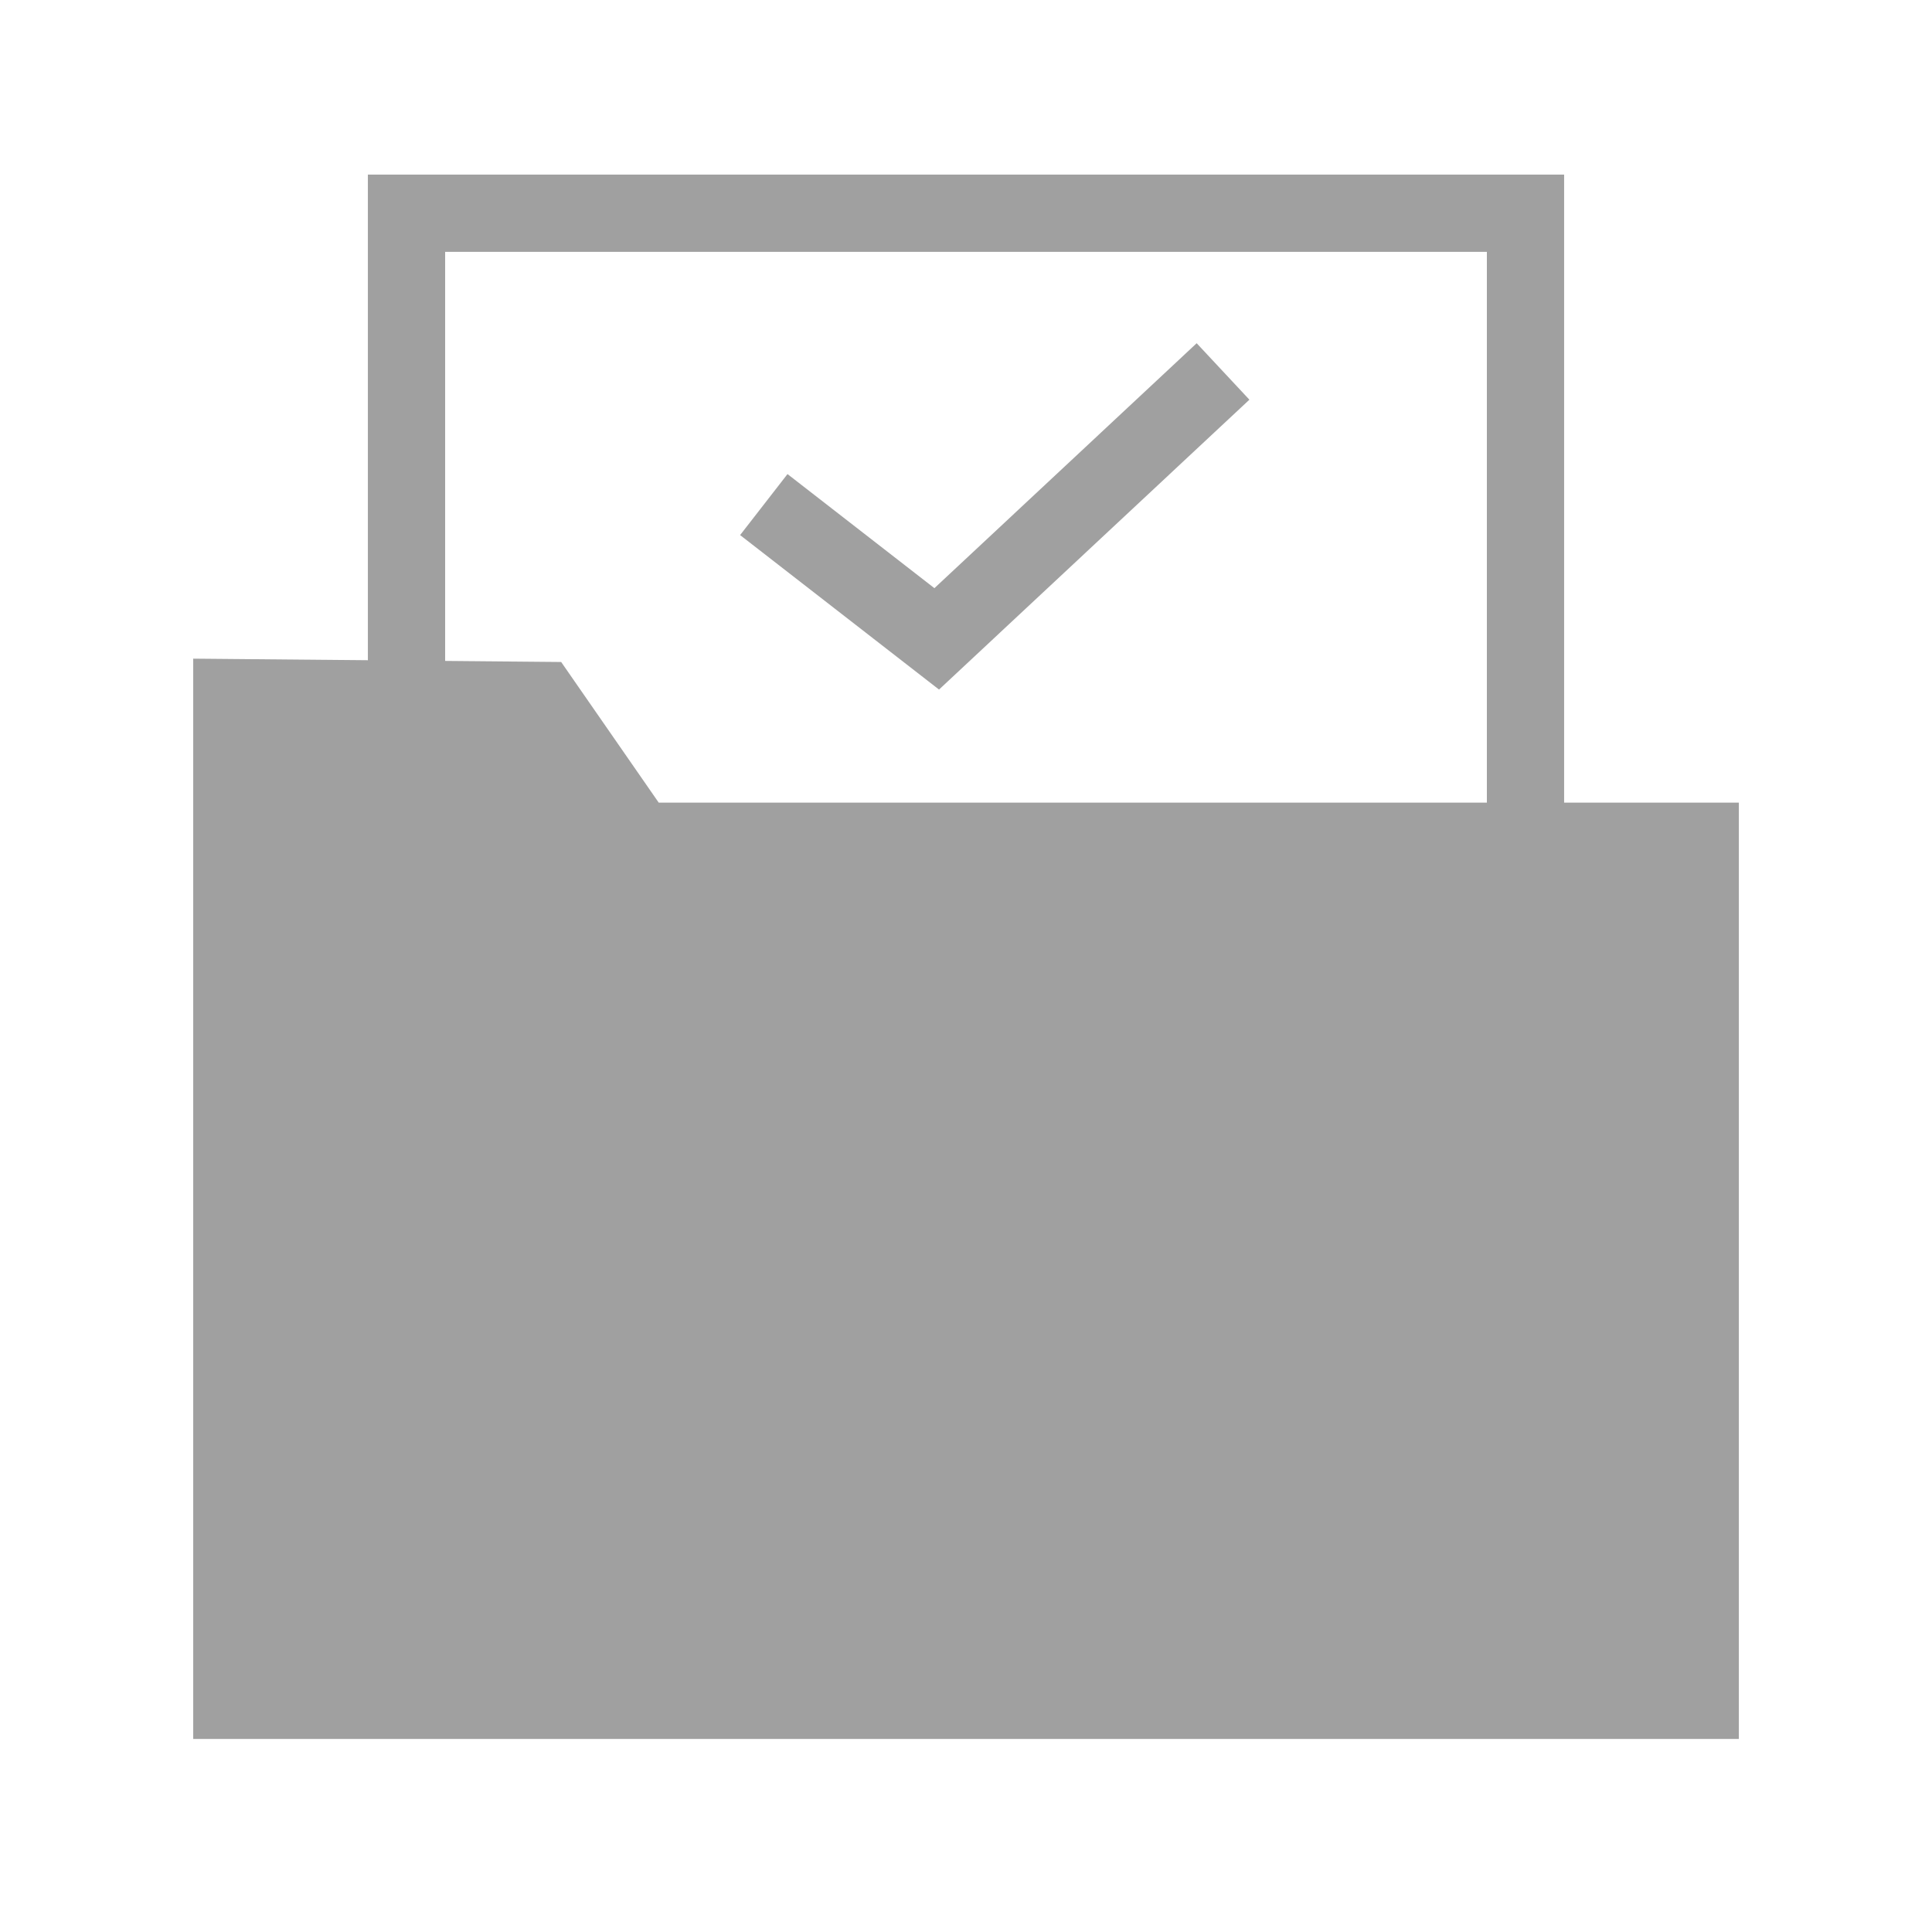 <?xml version="1.0" encoding="UTF-8"?>
<!-- Created with Inkscape (http://www.inkscape.org/) -->
<svg width="100" height="100" version="1.1" viewBox="0 0 26.458 26.458" xmlns="http://www.w3.org/2000/svg" xmlns:cc="http://creativecommons.org/ns#" xmlns:dc="http://purl.org/dc/elements/1.1/" xmlns:rdf="http://www.w3.org/1999/02/22-rdf-syntax-ns#">
 <g transform="translate(0 -270.54)">
  <path d="m2.646 279.56v14.794h21.167v-12.822l-14.792-2.2e-4 -1.336-1.926z" fill="#a0a0a0"/>
  <rect x="5.567" y="273.46" width="15.324" height="10.032" fill="none" stroke="#a0a0a0" stroke-width="1.058"/>
  <path d="m10.46 277.45 2.368 1.839 3.921-3.662" fill="none" stroke="#a0a0a0" stroke-width="1.058"/>
 </g>
</svg>
